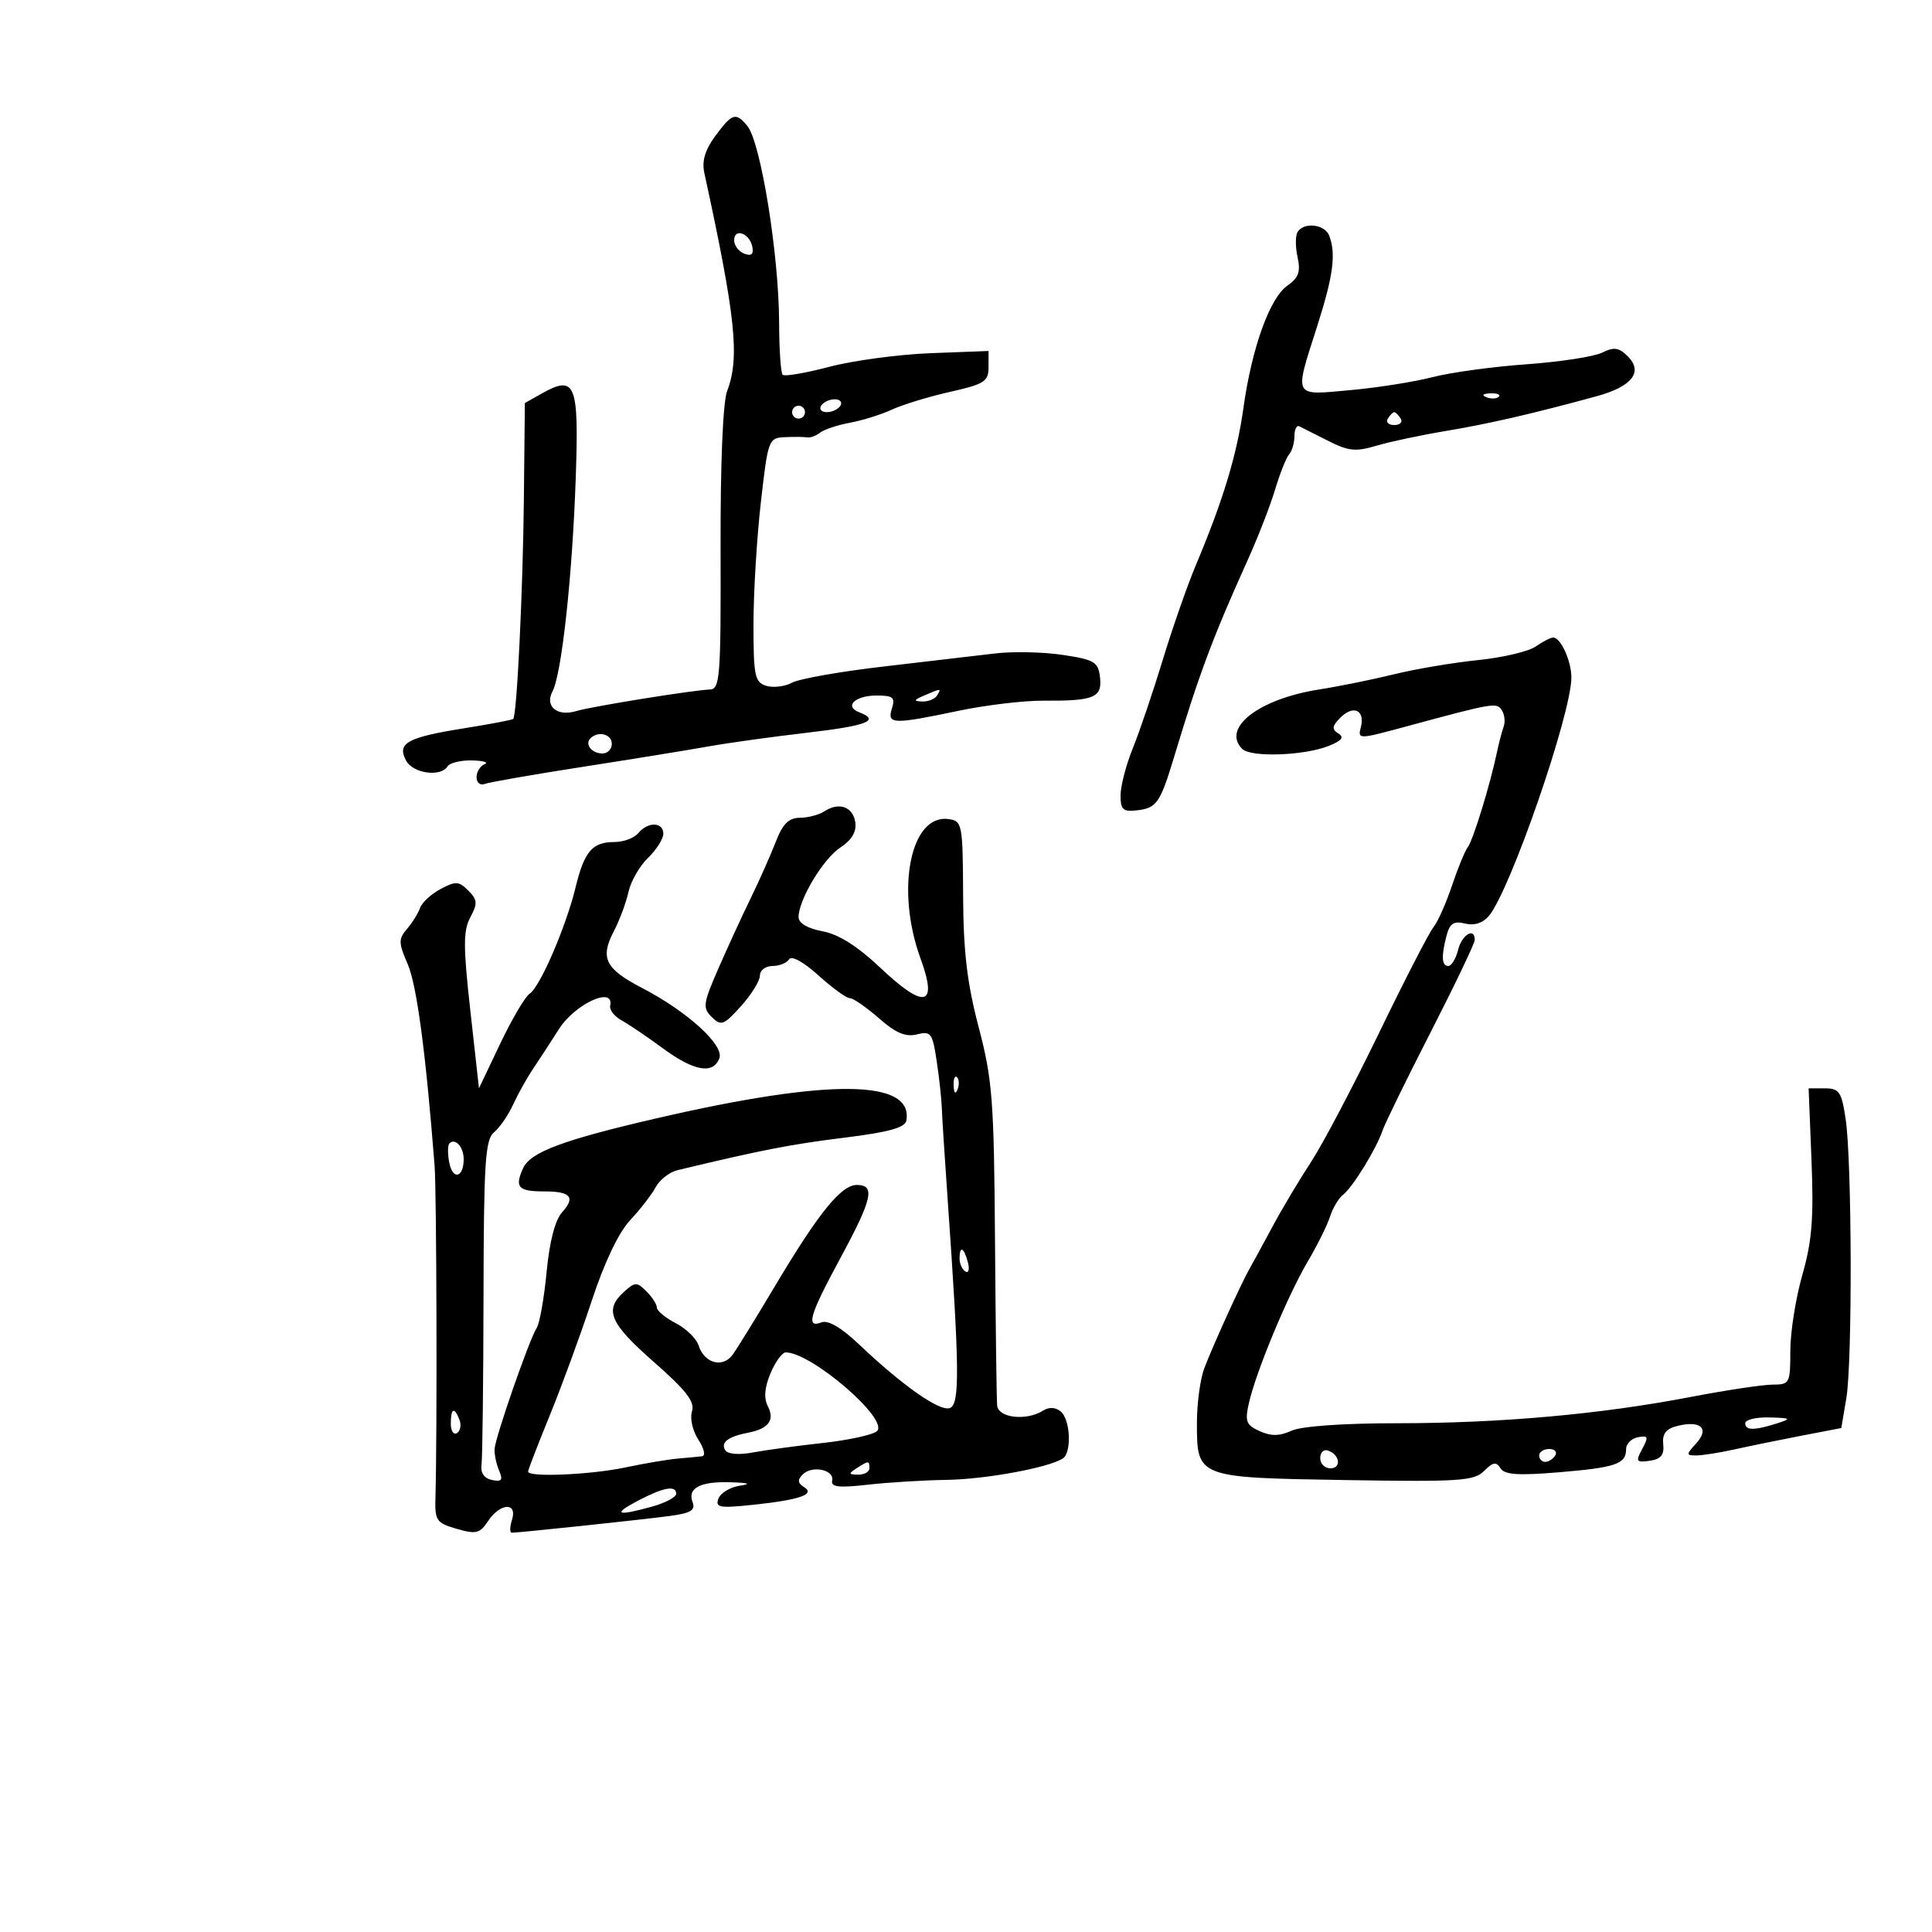 <svg xmlns="http://www.w3.org/2000/svg" width="300" height="300" viewBox="0 0 300 300" version="1.1">
	<path d="M 111.083 21.101 C 109.478 23.273, 108.963 24.996, 109.367 26.851 C 114.227 49.164, 114.896 55.542, 112.917 60.685 C 112.251 62.414, 111.856 71.892, 111.891 85.250 C 111.944 105.171, 111.804 107.006, 110.224 107.066 C 107.558 107.168, 91.744 109.720, 89.500 110.411 C 86.546 111.320, 84.560 109.697, 85.785 107.377 C 87.224 104.652, 88.874 89.512, 89.402 74.192 C 89.907 59.499, 89.363 58.160, 84.093 61.124 L 81.500 62.582 81.346 77.541 C 81.199 91.796, 80.263 111.070, 79.690 111.643 C 79.543 111.791, 76.065 112.448, 71.961 113.105 C 63.207 114.505, 61.609 115.402, 63.056 118.105 C 64.127 120.106, 68.446 120.705, 69.500 119 C 69.840 118.450, 71.554 118.036, 73.309 118.079 C 75.064 118.122, 75.938 118.385, 75.250 118.662 C 74.563 118.940, 74 119.852, 74 120.690 C 74 121.528, 74.566 121.997, 75.258 121.731 C 75.950 121.466, 82.812 120.269, 90.508 119.071 C 98.204 117.874, 106.975 116.450, 110 115.907 C 113.025 115.364, 119.888 114.409, 125.250 113.786 C 134.655 112.692, 136.743 111.883, 133.437 110.614 C 131.026 109.689, 132.763 108, 136.126 108 C 138.680 108, 139.039 108.303, 138.500 110 C 137.711 112.485, 138.616 112.518, 148.792 110.382 C 153.031 109.492, 158.975 108.781, 162 108.801 C 169.895 108.855, 171.174 108.328, 170.808 105.173 C 170.530 102.778, 169.959 102.436, 165 101.690 C 161.975 101.235, 157.250 101.136, 154.500 101.470 C 151.750 101.804, 144.001 102.712, 137.280 103.488 C 130.559 104.263, 124.129 105.396, 122.992 106.004 C 121.855 106.613, 120.041 106.831, 118.962 106.488 C 117.206 105.931, 117 104.930, 117 96.968 C 117 92.075, 117.514 83.556, 118.141 78.036 C 119.257 68.226, 119.341 67.997, 121.891 67.882 C 123.326 67.816, 124.885 67.832, 125.355 67.917 C 125.826 68.001, 126.726 67.668, 127.355 67.176 C 127.985 66.684, 130.075 65.991, 132 65.637 C 133.925 65.283, 136.850 64.367, 138.500 63.601 C 140.150 62.836, 144.200 61.600, 147.500 60.855 C 152.872 59.642, 153.500 59.238, 153.500 57 L 153.500 54.500 144.500 54.843 C 139.550 55.032, 132.476 55.984, 128.780 56.957 C 125.085 57.931, 121.822 58.489, 121.530 58.197 C 121.239 57.905, 120.991 54.254, 120.980 50.083 C 120.952 39.554, 118.124 22.059, 116.044 19.553 C 114.251 17.393, 113.697 17.566, 111.083 21.101 M 201.485 36.024 C 201.137 36.588, 201.136 38.344, 201.484 39.927 C 201.982 42.193, 201.648 43.133, 199.912 44.349 C 197.165 46.273, 194.387 53.996, 193.078 63.350 C 192.054 70.667, 189.943 77.641, 185.685 87.771 C 184.361 90.922, 182.046 97.550, 180.542 102.500 C 179.037 107.450, 176.950 113.608, 175.903 116.185 C 174.856 118.762, 174 122.055, 174 123.502 C 174 125.761, 174.375 126.088, 176.649 125.816 C 179.612 125.463, 180.171 124.644, 182.325 117.500 C 186.209 104.617, 188.301 99.019, 193.726 87 C 195.339 83.425, 197.264 78.475, 198.003 76 C 198.743 73.525, 199.720 71.072, 200.174 70.550 C 200.628 70.027, 201 68.752, 201 67.717 C 201 66.681, 201.338 65.995, 201.750 66.193 C 202.162 66.390, 204.173 67.405, 206.219 68.446 C 209.371 70.052, 210.513 70.169, 213.719 69.214 C 215.798 68.595, 220.650 67.564, 224.500 66.923 C 231.160 65.814, 238.093 64.217, 247.953 61.520 C 253.429 60.023, 255.188 57.760, 252.763 55.334 C 251.382 53.954, 250.626 53.845, 248.780 54.760 C 247.526 55.381, 242.225 56.195, 237 56.568 C 231.775 56.941, 225.214 57.840, 222.421 58.566 C 219.627 59.292, 213.890 60.198, 209.671 60.581 C 200.692 61.394, 200.946 61.881, 204.513 50.712 C 207.037 42.807, 207.486 39.431, 206.393 36.582 C 205.714 34.813, 202.462 34.444, 201.485 36.024 M 114 37.310 C 114 38.122, 114.708 39.058, 115.573 39.390 C 116.669 39.810, 117.048 39.489, 116.823 38.329 C 116.412 36.213, 114 35.341, 114 37.310 M 230.813 61.683 C 231.534 61.972, 232.397 61.936, 232.729 61.604 C 233.061 61.272, 232.471 61.036, 231.417 61.079 C 230.252 61.127, 230.015 61.364, 230.813 61.683 M 127.500 63 C 127.160 63.550, 127.557 64, 128.382 64 C 129.207 64, 130.160 63.550, 130.500 63 C 130.840 62.450, 130.443 62, 129.618 62 C 128.793 62, 127.840 62.450, 127.500 63 M 123 64 C 123 64.550, 123.450 65, 124 65 C 124.550 65, 125 64.550, 125 64 C 125 63.450, 124.550 63, 124 63 C 123.450 63, 123 63.450, 123 64 M 215.500 65 C 215.160 65.550, 215.610 66, 216.500 66 C 217.390 66, 217.840 65.550, 217.500 65 C 217.160 64.450, 216.710 64, 216.500 64 C 216.290 64, 215.840 64.450, 215.500 65 M 238.452 100.396 C 237.356 101.163, 233.319 102.112, 229.480 102.503 C 225.641 102.895, 219.800 103.880, 216.500 104.694 C 213.200 105.508, 207.949 106.573, 204.831 107.062 C 195.480 108.527, 189.642 113.042, 192.894 116.294 C 194.233 117.633, 202.519 117.345, 206.317 115.827 C 208.364 115.010, 208.774 114.478, 207.817 113.887 C 206.759 113.233, 206.826 112.746, 208.154 111.418 C 210.164 109.407, 212 110.285, 211.309 112.926 C 210.815 114.817, 210.933 114.816, 218.153 112.861 C 232.056 109.097, 232.404 109.038, 233.214 110.305 C 233.635 110.962, 233.757 112.104, 233.485 112.843 C 233.214 113.581, 232.742 115.381, 232.437 116.843 C 231.409 121.774, 228.731 130.493, 227.927 131.525 C 227.488 132.088, 226.378 134.788, 225.460 137.525 C 224.542 140.261, 223.242 143.175, 222.571 144 C 221.900 144.825, 218.080 152.250, 214.084 160.500 C 210.088 168.750, 205.341 177.750, 203.536 180.500 C 201.731 183.250, 199.048 187.750, 197.574 190.500 C 196.099 193.250, 194.506 196.175, 194.032 197 C 192.752 199.233, 188.284 209.066, 186.989 212.500 C 186.367 214.150, 185.858 217.927, 185.858 220.893 C 185.857 229.465, 185.811 229.447, 208.889 229.823 C 226.636 230.113, 228.892 229.965, 230.446 228.411 C 231.829 227.028, 232.346 226.943, 232.994 227.990 C 233.616 228.997, 235.730 229.143, 242.056 228.616 C 250.917 227.877, 252.500 227.331, 252.500 225.014 C 252.500 224.196, 253.325 223.369, 254.333 223.174 C 255.924 222.868, 256.013 223.107, 255.005 224.990 C 253.956 226.951, 254.068 227.128, 256.172 226.827 C 257.905 226.579, 258.440 225.924, 258.265 224.262 C 258.093 222.633, 258.685 221.866, 260.458 221.421 C 264.070 220.515, 265.489 221.802, 263.410 224.099 C 261.789 225.890, 261.789 226, 263.402 226 C 264.344 226, 267.001 225.581, 269.307 225.068 C 271.613 224.555, 276.294 223.598, 279.708 222.940 L 285.916 221.745 286.697 217.122 C 287.651 211.476, 287.574 180.309, 286.590 173.750 C 285.957 169.530, 285.597 169, 283.359 169 L 280.841 169 281.290 180.210 C 281.648 189.160, 281.362 192.737, 279.869 197.957 C 278.841 201.552, 278 206.858, 278 209.747 C 278 214.810, 277.901 215, 275.250 215.003 C 273.738 215.005, 268 215.870, 262.500 216.925 C 248.489 219.615, 232.975 221, 216.873 221 C 208.546 221, 202.086 221.459, 200.547 222.161 C 198.675 223.013, 197.361 223.030, 195.591 222.223 C 193.483 221.263, 193.277 220.713, 193.944 217.813 C 195.075 212.890, 199.939 201.192, 203.043 195.927 C 204.542 193.385, 206.111 190.225, 206.530 188.906 C 206.948 187.587, 207.866 186.056, 208.569 185.504 C 210.076 184.321, 213.746 178.340, 214.687 175.535 C 215.049 174.455, 218.418 167.569, 222.173 160.233 C 225.928 152.897, 229 146.469, 229 145.947 C 229 143.932, 227.006 145.128, 226.411 147.500 C 226.066 148.875, 225.382 150, 224.892 150 C 223.854 150, 223.775 148.441, 224.650 145.176 C 225.133 143.372, 225.770 142.977, 227.496 143.410 C 228.917 143.766, 230.248 143.342, 231.185 142.234 C 234.505 138.305, 244.011 110.831, 244.003 105.184 C 244 102.627, 242.348 99, 241.187 99 C 240.779 99, 239.548 99.628, 238.452 100.396 M 143.500 108 C 141.870 108.701, 141.812 108.872, 143.191 108.930 C 144.121 108.968, 145.160 108.550, 145.500 108 C 146.211 106.850, 146.176 106.850, 143.500 108 M 91.694 114.639 C 90.761 115.573, 91.888 117, 93.559 117 C 94.352 117, 95 116.325, 95 115.500 C 95 113.994, 92.889 113.444, 91.694 114.639 M 128 125.986 C 127.175 126.527, 125.465 126.976, 124.199 126.985 C 122.471 126.996, 121.537 127.934, 120.447 130.750 C 119.649 132.813, 117.898 136.750, 116.556 139.500 C 115.215 142.250, 112.952 147.171, 111.529 150.435 C 109.166 155.854, 109.079 156.506, 110.531 157.935 C 111.976 159.358, 112.387 159.203, 115.060 156.234 C 116.677 154.438, 118 152.301, 118 151.484 C 118 150.668, 118.873 150, 119.941 150 C 121.009 150, 122.171 149.532, 122.525 148.960 C 122.906 148.343, 124.765 149.362, 127.087 151.460 C 129.242 153.407, 131.439 155, 131.968 155 C 132.497 155, 134.523 156.398, 136.469 158.107 C 139.088 160.406, 140.624 161.060, 142.376 160.621 C 144.553 160.074, 144.800 160.407, 145.450 164.763 C 145.839 167.368, 146.195 170.625, 146.241 172 C 146.287 173.375, 146.689 179.675, 147.134 186 C 148.997 212.469, 149.060 218.040, 147.505 218.637 C 145.942 219.236, 140.156 215.180, 133.324 208.694 C 130.651 206.155, 128.582 204.946, 127.574 205.333 C 125.085 206.288, 125.680 204.256, 130.500 195.342 C 135.473 186.143, 135.954 184, 133.043 184 C 130.615 184, 127.123 188.316, 120.343 199.692 C 117.457 204.537, 114.511 209.318, 113.797 210.318 C 112.249 212.488, 109.363 211.719, 108.467 208.897 C 108.132 207.841, 106.540 206.296, 104.929 205.463 C 103.318 204.630, 102 203.542, 102 203.046 C 102 202.549, 101.272 201.414, 100.381 200.524 C 98.889 199.032, 98.615 199.039, 96.881 200.608 C 93.789 203.406, 94.668 205.464, 101.532 211.490 C 106.582 215.924, 107.924 217.664, 107.449 219.161 C 107.107 220.239, 107.546 222.185, 108.440 223.549 C 109.333 224.911, 109.592 226.056, 109.023 226.125 C 108.460 226.194, 106.763 226.357, 105.250 226.487 C 103.737 226.618, 100.076 227.236, 97.114 227.862 C 91.700 229.006, 82 229.423, 82 228.512 C 82 228.243, 83.519 224.306, 85.376 219.762 C 87.233 215.218, 90.160 207.225, 91.880 202 C 93.850 196.018, 96.063 191.376, 97.854 189.465 C 99.419 187.796, 101.203 185.488, 101.819 184.337 C 102.435 183.186, 103.966 181.999, 105.220 181.698 C 118.258 178.574, 122.816 177.685, 130.988 176.674 C 137.996 175.807, 140.544 175.108, 140.737 174 C 141.853 167.578, 128.760 167.457, 102 173.640 C 87.432 177.007, 82.368 178.897, 81.230 181.394 C 79.878 184.362, 80.456 185, 84.500 185 C 88.622 185, 89.401 185.899, 87.294 188.228 C 86.192 189.445, 85.332 192.752, 84.877 197.517 C 84.488 201.586, 83.794 205.497, 83.335 206.208 C 82.182 207.991, 76.908 223.156, 76.799 225 C 76.751 225.825, 77.067 227.333, 77.501 228.351 C 78.133 229.830, 77.910 230.124, 76.396 229.813 C 75.183 229.564, 74.597 228.716, 74.769 227.462 C 74.916 226.383, 75.057 214.619, 75.080 201.321 C 75.118 180.456, 75.342 176.961, 76.717 175.821 C 77.593 175.094, 78.929 173.150, 79.687 171.500 C 80.444 169.850, 81.837 167.354, 82.782 165.953 C 83.727 164.552, 85.528 161.787, 86.785 159.810 C 89.293 155.865, 95.414 153.067, 94.750 156.168 C 94.613 156.811, 95.400 157.828, 96.500 158.429 C 97.600 159.029, 100.480 160.979, 102.900 162.760 C 107.763 166.341, 110.729 166.870, 111.703 164.332 C 112.484 162.297, 106.744 157.074, 99.703 153.413 C 93.983 150.439, 93.149 148.771, 95.308 144.619 C 96.201 142.904, 97.228 140.150, 97.590 138.500 C 97.953 136.850, 99.318 134.469, 100.625 133.210 C 101.931 131.950, 103 130.262, 103 129.460 C 103 127.615, 100.608 127.563, 99.104 129.375 C 98.476 130.131, 96.812 130.750, 95.406 130.750 C 91.975 130.750, 90.735 132.197, 89.375 137.790 C 87.882 143.929, 83.842 153.281, 82.242 154.304 C 81.550 154.747, 79.497 158.231, 77.679 162.047 L 74.374 168.986 73.037 156.958 C 71.921 146.926, 71.921 144.517, 73.034 142.436 C 74.187 140.282, 74.143 139.715, 72.714 138.286 C 71.251 136.823, 70.751 136.795, 68.408 138.049 C 66.951 138.829, 65.519 140.150, 65.227 140.984 C 64.935 141.818, 64.021 143.286, 63.195 144.248 C 61.858 145.805, 61.872 146.405, 63.321 149.748 C 64.719 152.975, 66.115 163.458, 67.482 181 C 67.799 185.074, 67.897 222.827, 67.616 232.453 C 67.508 236.128, 67.740 236.475, 70.916 237.395 C 73.922 238.266, 74.508 238.121, 75.788 236.192 C 77.667 233.363, 80.382 233.222, 79.500 236 C 79.151 237.100, 79.138 238, 79.472 238 C 80.555 238, 99.375 236.009, 103.829 235.423 C 107.263 234.971, 108.031 234.524, 107.545 233.257 C 106.704 231.066, 108.748 230.005, 113.500 230.165 C 116.320 230.260, 116.714 230.420, 114.835 230.708 C 113.369 230.933, 111.895 231.831, 111.560 232.703 C 111.032 234.081, 111.723 234.209, 116.808 233.678 C 124.187 232.907, 126.687 232.043, 124.842 230.902 C 123.853 230.291, 123.805 229.795, 124.652 228.948 C 126.114 227.486, 129.588 228.220, 129.216 229.912 C 128.997 230.910, 130.249 231.055, 134.716 230.547 C 137.897 230.186, 143.425 229.847, 147 229.794 C 153.007 229.704, 162.686 227.930, 165.012 226.493 C 166.437 225.612, 166.228 220.434, 164.716 219.180 C 163.903 218.504, 162.896 218.454, 161.966 219.042 C 159.391 220.671, 155.017 220.185, 154.837 218.250 C 154.748 217.287, 154.597 205.700, 154.503 192.500 C 154.348 170.797, 154.106 167.639, 151.967 159.500 C 150.166 152.643, 149.590 147.762, 149.551 139 C 149.502 127.950, 149.414 127.488, 147.311 127.189 C 141.395 126.346, 139.020 138.110, 142.940 148.837 C 145.668 156.299, 143.575 156.780, 136.693 150.271 C 133.151 146.921, 130.232 145.079, 127.721 144.608 C 125.398 144.172, 124 143.348, 124 142.415 C 124 139.718, 127.831 133.340, 130.504 131.590 C 132.259 130.439, 133.020 129.156, 132.811 127.697 C 132.464 125.268, 130.279 124.491, 128 125.986 M 148.079 168.583 C 148.127 169.748, 148.364 169.985, 148.683 169.188 C 148.972 168.466, 148.936 167.603, 148.604 167.271 C 148.272 166.939, 148.036 167.529, 148.079 168.583 M 69.783 177.551 C 69.510 177.824, 69.498 179.156, 69.758 180.512 C 70.288 183.287, 72 182.896, 72 180 C 72 178.091, 70.690 176.644, 69.783 177.551 M 149 195.441 C 149 196.234, 149.408 197.134, 149.907 197.442 C 150.405 197.751, 150.578 197.102, 150.290 196.001 C 149.679 193.666, 149 193.371, 149 195.441 M 119.642 213.250 C 118.716 215.460, 118.584 217.094, 119.232 218.357 C 120.341 220.519, 119.346 221.856, 116.173 222.467 C 113.067 223.065, 111.868 223.978, 112.611 225.179 C 112.997 225.804, 114.703 225.949, 116.877 225.542 C 118.870 225.169, 123.796 224.501, 127.824 224.057 C 131.853 223.614, 135.618 222.782, 136.191 222.209 C 138.038 220.362, 125.999 210, 122.006 210 C 121.456 210, 120.392 211.463, 119.642 213.250 M 70 221.059 C 70 222.191, 70.430 222.852, 70.956 222.527 C 71.482 222.202, 71.659 221.275, 71.349 220.468 C 70.556 218.401, 70 218.644, 70 221.059 M 271 221 C 271 222.145, 272.425 222.145, 276 221 C 278.231 220.285, 278.097 220.189, 274.750 220.100 C 272.688 220.045, 271 220.450, 271 221 M 205 226.417 C 205 227.287, 205.713 228, 206.583 228 C 208.349 228, 208.042 225.847, 206.188 225.229 C 205.534 225.011, 205 225.546, 205 226.417 M 239 226 C 239 226.550, 239.423 227, 239.941 227 C 240.459 227, 241.160 226.550, 241.500 226 C 241.840 225.450, 241.416 225, 240.559 225 C 239.702 225, 239 225.450, 239 226 M 133 228 C 131.718 228.828, 131.754 228.972, 133.250 228.985 C 134.213 228.993, 135 228.550, 135 228 C 135 226.780, 134.887 226.780, 133 228 M 99 233.060 C 95.018 235.158, 95.792 235.463, 101.250 233.947 C 103.313 233.375, 105 232.477, 105 231.953 C 105 230.581, 103.008 230.949, 99 233.060" stroke="none" fill="black" fill-rule="evenodd"/>
</svg>